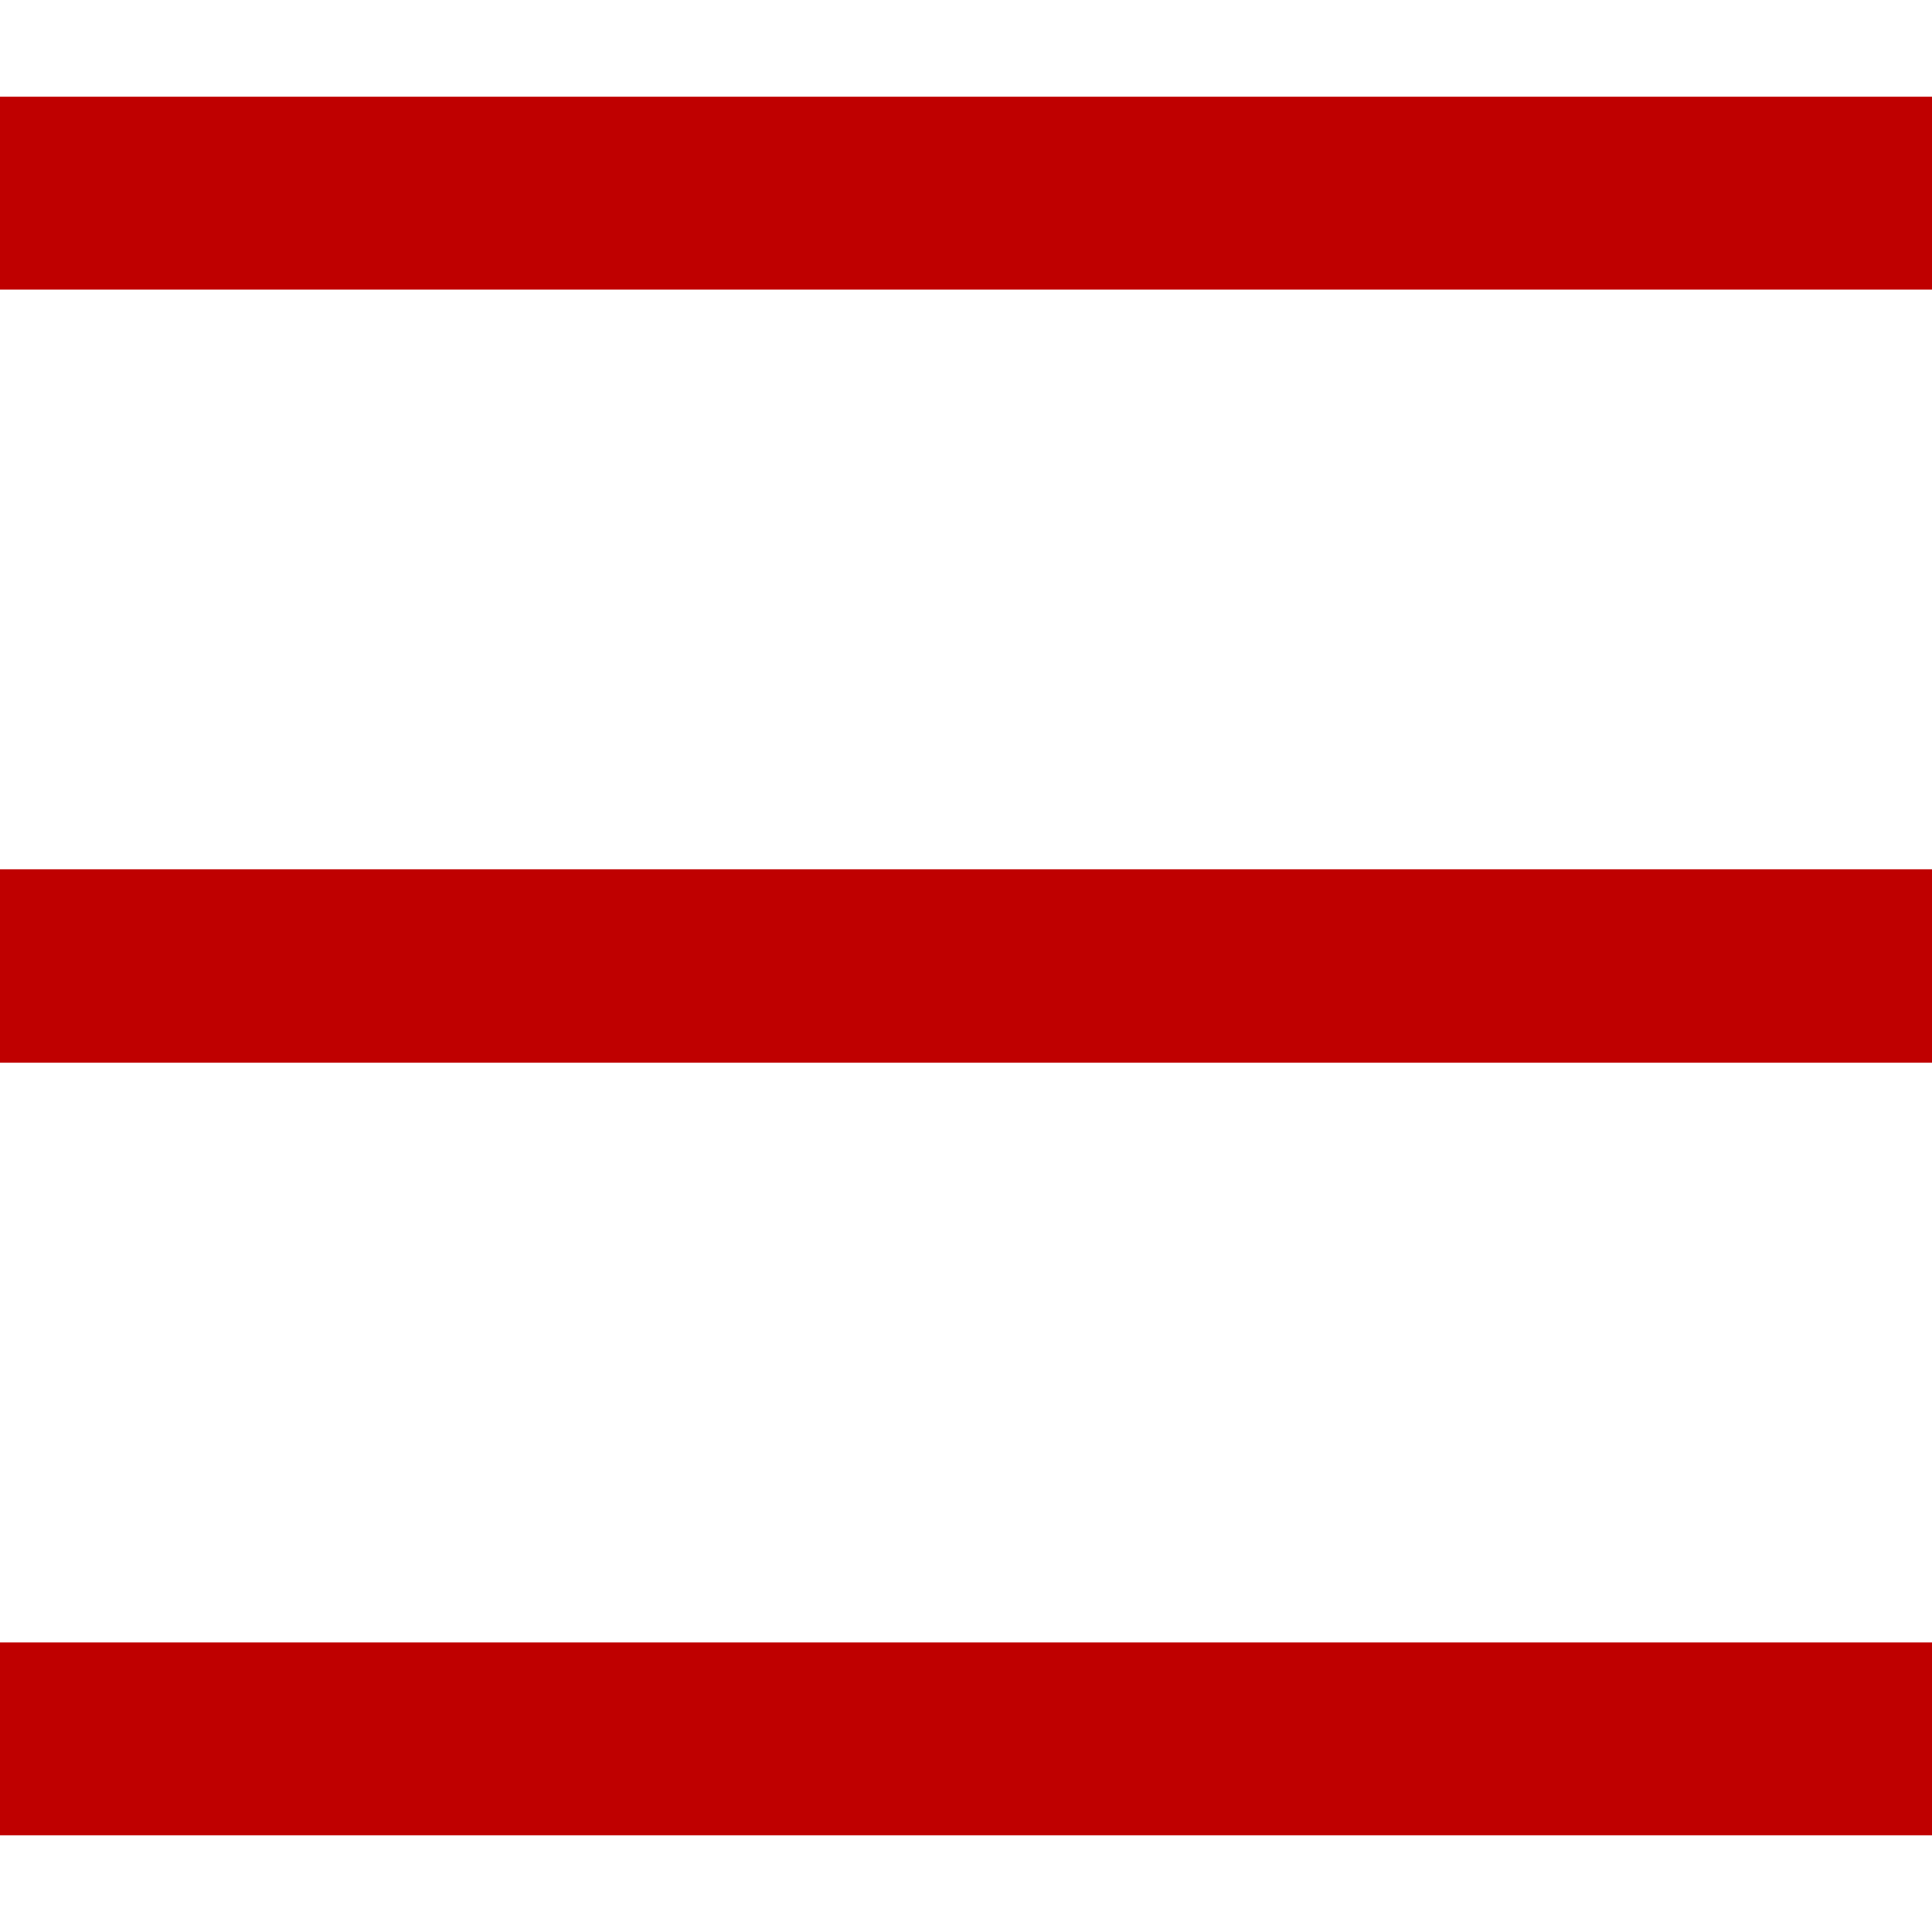 
<svg xmlns="http://www.w3.org/2000/svg" xmlns:xlink="http://www.w3.org/1999/xlink" width="16px" height="16px" viewBox="0 0 16 16" version="1.1">
<g id="surface1">
<path style=" stroke:none;fill-rule:nonzero;fill:#bf0000;fill-opacity:1;" d="M 0 0.801 L 0 2.398 L 16 2.398 L 16 0.801 Z M 0 7.199 L 0 8.801 L 16 8.801 L 16 7.199 Z M 0 13.602 L 0 15.199 L 16 15.199 L 16 13.602 Z M 0 13.602 "/>
</g>
</svg>
